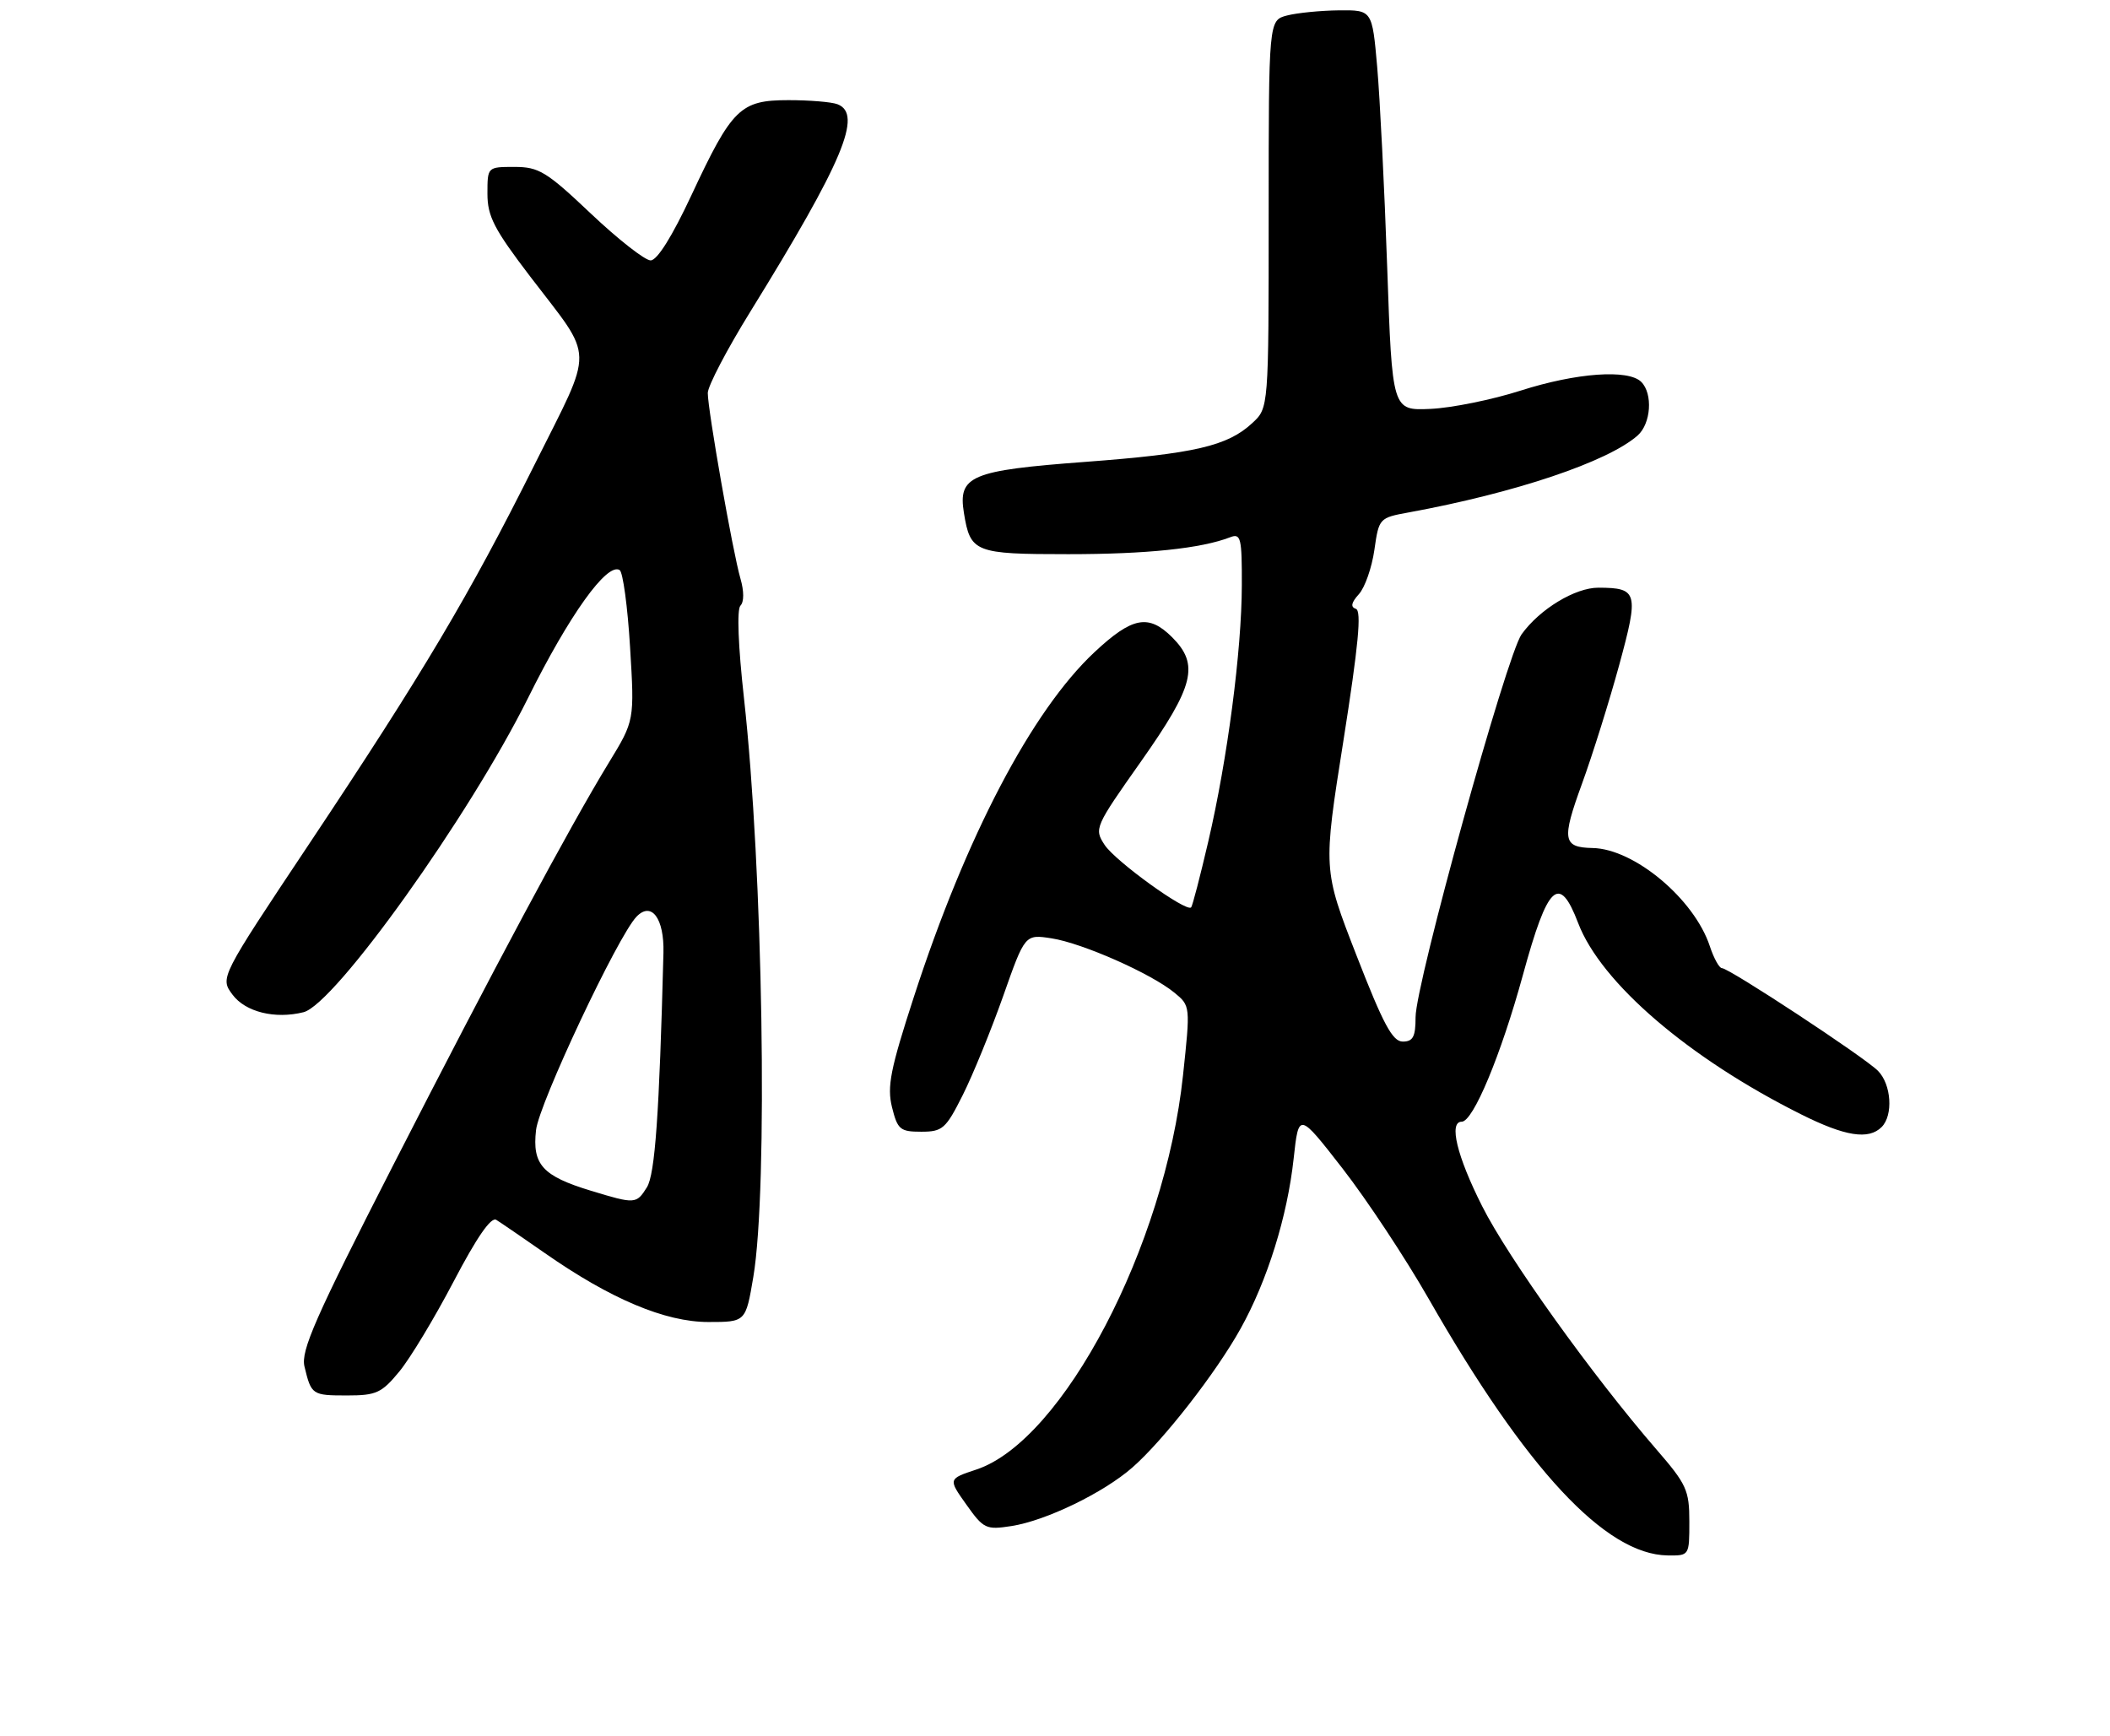<?xml version="1.0" encoding="UTF-8" standalone="no"?>
<!DOCTYPE svg PUBLIC "-//W3C//DTD SVG 1.1//EN" "http://www.w3.org/Graphics/SVG/1.1/DTD/svg11.dtd" >
<svg xmlns="http://www.w3.org/2000/svg" xmlns:xlink="http://www.w3.org/1999/xlink" version="1.1" viewBox="0 0 316 260">
 <g >
 <path fill="currentColor"
d=" M 253.00 227.89 C 253.00 223.19 252.59 222.30 248.05 217.06 C 238.46 205.98 225.87 188.41 221.96 180.63 C 218.18 173.13 216.95 168.00 218.91 168.00 C 220.63 168.00 224.79 158.01 228.08 146.01 C 231.80 132.41 233.51 130.81 236.35 138.25 C 239.77 147.21 252.92 158.49 269.72 166.89 C 276.33 170.20 279.85 170.75 281.80 168.80 C 283.56 167.04 283.26 162.41 281.25 160.38 C 279.22 158.33 258.96 145.00 257.88 145.00 C 257.48 145.00 256.67 143.53 256.07 141.72 C 253.74 134.65 244.75 127.12 238.50 127.01 C 234.05 126.92 233.86 125.78 236.91 117.42 C 238.51 113.03 241.02 105.01 242.50 99.59 C 245.46 88.73 245.28 88.04 239.40 88.02 C 235.92 88.00 230.60 91.22 227.88 95.00 C 225.64 98.11 212.00 147.36 212.00 152.35 C 212.00 155.28 211.62 156.00 210.08 156.00 C 208.55 156.00 207.16 153.40 203.16 143.11 C 198.14 130.22 198.14 130.22 201.20 110.90 C 203.44 96.68 203.94 91.48 203.06 91.19 C 202.23 90.91 202.37 90.25 203.51 88.99 C 204.41 88.00 205.45 85.02 205.83 82.37 C 206.51 77.60 206.56 77.55 211.01 76.74 C 226.96 73.81 240.77 69.17 245.25 65.23 C 247.26 63.46 247.57 58.97 245.80 57.20 C 243.87 55.27 236.10 55.83 227.74 58.50 C 223.47 59.87 217.39 61.10 214.24 61.24 C 208.50 61.50 208.50 61.50 207.75 40.00 C 207.34 28.17 206.66 14.68 206.25 10.00 C 205.50 1.50 205.50 1.50 200.50 1.55 C 197.75 1.58 194.26 1.93 192.75 2.32 C 190.00 3.04 190.00 3.04 190.00 32.07 C 190.00 61.10 190.00 61.10 187.55 63.36 C 183.84 66.81 178.90 67.95 162.50 69.18 C 145.37 70.46 143.46 71.27 144.36 76.83 C 145.32 82.75 145.96 83.00 159.99 83.00 C 171.74 83.00 179.89 82.15 184.25 80.46 C 185.83 79.85 186.00 80.57 185.98 87.64 C 185.96 97.45 183.83 113.69 180.95 126.06 C 179.74 131.25 178.59 135.68 178.39 135.90 C 177.69 136.68 167.04 128.99 165.43 126.54 C 163.84 124.11 163.96 123.85 170.91 114.00 C 178.85 102.73 179.64 99.55 175.55 95.45 C 172.01 91.92 169.57 92.39 163.92 97.67 C 154.53 106.45 144.67 125.27 136.86 149.32 C 133.34 160.16 132.83 162.73 133.59 165.83 C 134.42 169.18 134.81 169.50 137.96 169.50 C 141.16 169.50 141.64 169.08 144.19 164.00 C 145.71 160.97 148.42 154.32 150.23 149.21 C 153.50 139.92 153.50 139.92 157.50 140.54 C 162.12 141.26 172.40 145.81 175.89 148.68 C 178.28 150.64 178.28 150.68 177.17 161.07 C 174.45 186.65 159.19 215.77 146.24 220.09 C 141.99 221.50 141.99 221.50 144.72 225.34 C 147.30 228.98 147.67 229.15 151.48 228.56 C 156.64 227.76 165.27 223.58 169.60 219.78 C 174.26 215.69 182.12 205.60 185.79 199.00 C 189.80 191.81 192.80 182.19 193.74 173.53 C 194.50 166.57 194.50 166.57 201.08 175.03 C 204.70 179.69 210.49 188.45 213.95 194.50 C 228.58 220.09 240.44 232.83 249.75 232.96 C 253.00 233.00 253.00 233.00 253.00 227.89 Z  M 59.80 205.42 C 61.43 203.45 65.09 197.37 67.95 191.91 C 71.39 185.34 73.54 182.22 74.32 182.70 C 74.97 183.10 78.24 185.34 81.60 187.68 C 91.43 194.55 99.61 198.00 106.09 198.00 C 111.68 198.00 111.68 198.00 112.82 191.25 C 115.04 178.03 114.27 130.22 111.42 104.56 C 110.55 96.77 110.34 91.26 110.89 90.71 C 111.44 90.16 111.44 88.55 110.89 86.65 C 109.75 82.73 106.00 61.41 106.00 58.86 C 106.00 57.82 108.88 52.32 112.40 46.63 C 126.27 24.18 129.25 17.08 125.42 15.61 C 124.55 15.27 121.25 15.00 118.09 15.00 C 110.86 15.00 109.64 16.20 103.53 29.28 C 100.66 35.42 98.42 39.00 97.44 39.00 C 96.59 39.00 92.57 35.85 88.50 32.00 C 81.85 25.70 80.70 25.00 77.05 25.00 C 73.00 25.00 73.00 25.00 73.00 29.01 C 73.00 32.40 73.99 34.32 79.43 41.45 C 89.12 54.15 89.07 51.54 80.03 69.64 C 70.29 89.14 63.39 100.75 46.25 126.47 C 32.94 146.44 32.94 146.44 34.82 148.97 C 36.75 151.57 41.19 152.67 45.46 151.60 C 50.14 150.42 70.28 122.24 79.07 104.56 C 85.25 92.12 90.91 84.21 92.80 85.38 C 93.29 85.68 94.00 90.88 94.36 96.92 C 95.03 107.92 95.03 107.92 91.19 114.21 C 85.23 123.98 74.01 144.93 58.82 174.64 C 47.21 197.35 45.03 202.30 45.60 204.67 C 46.62 208.92 46.74 209.00 51.99 209.00 C 56.35 209.00 57.16 208.63 59.80 205.42 Z  M 88.50 178.34 C 81.23 176.13 79.69 174.42 80.28 169.25 C 80.72 165.28 92.55 140.15 95.33 137.29 C 97.57 134.96 99.49 137.55 99.36 142.71 C 98.74 166.89 98.10 175.87 96.88 177.83 C 95.30 180.34 95.13 180.36 88.50 178.34 Z "/>
</g>
</svg>